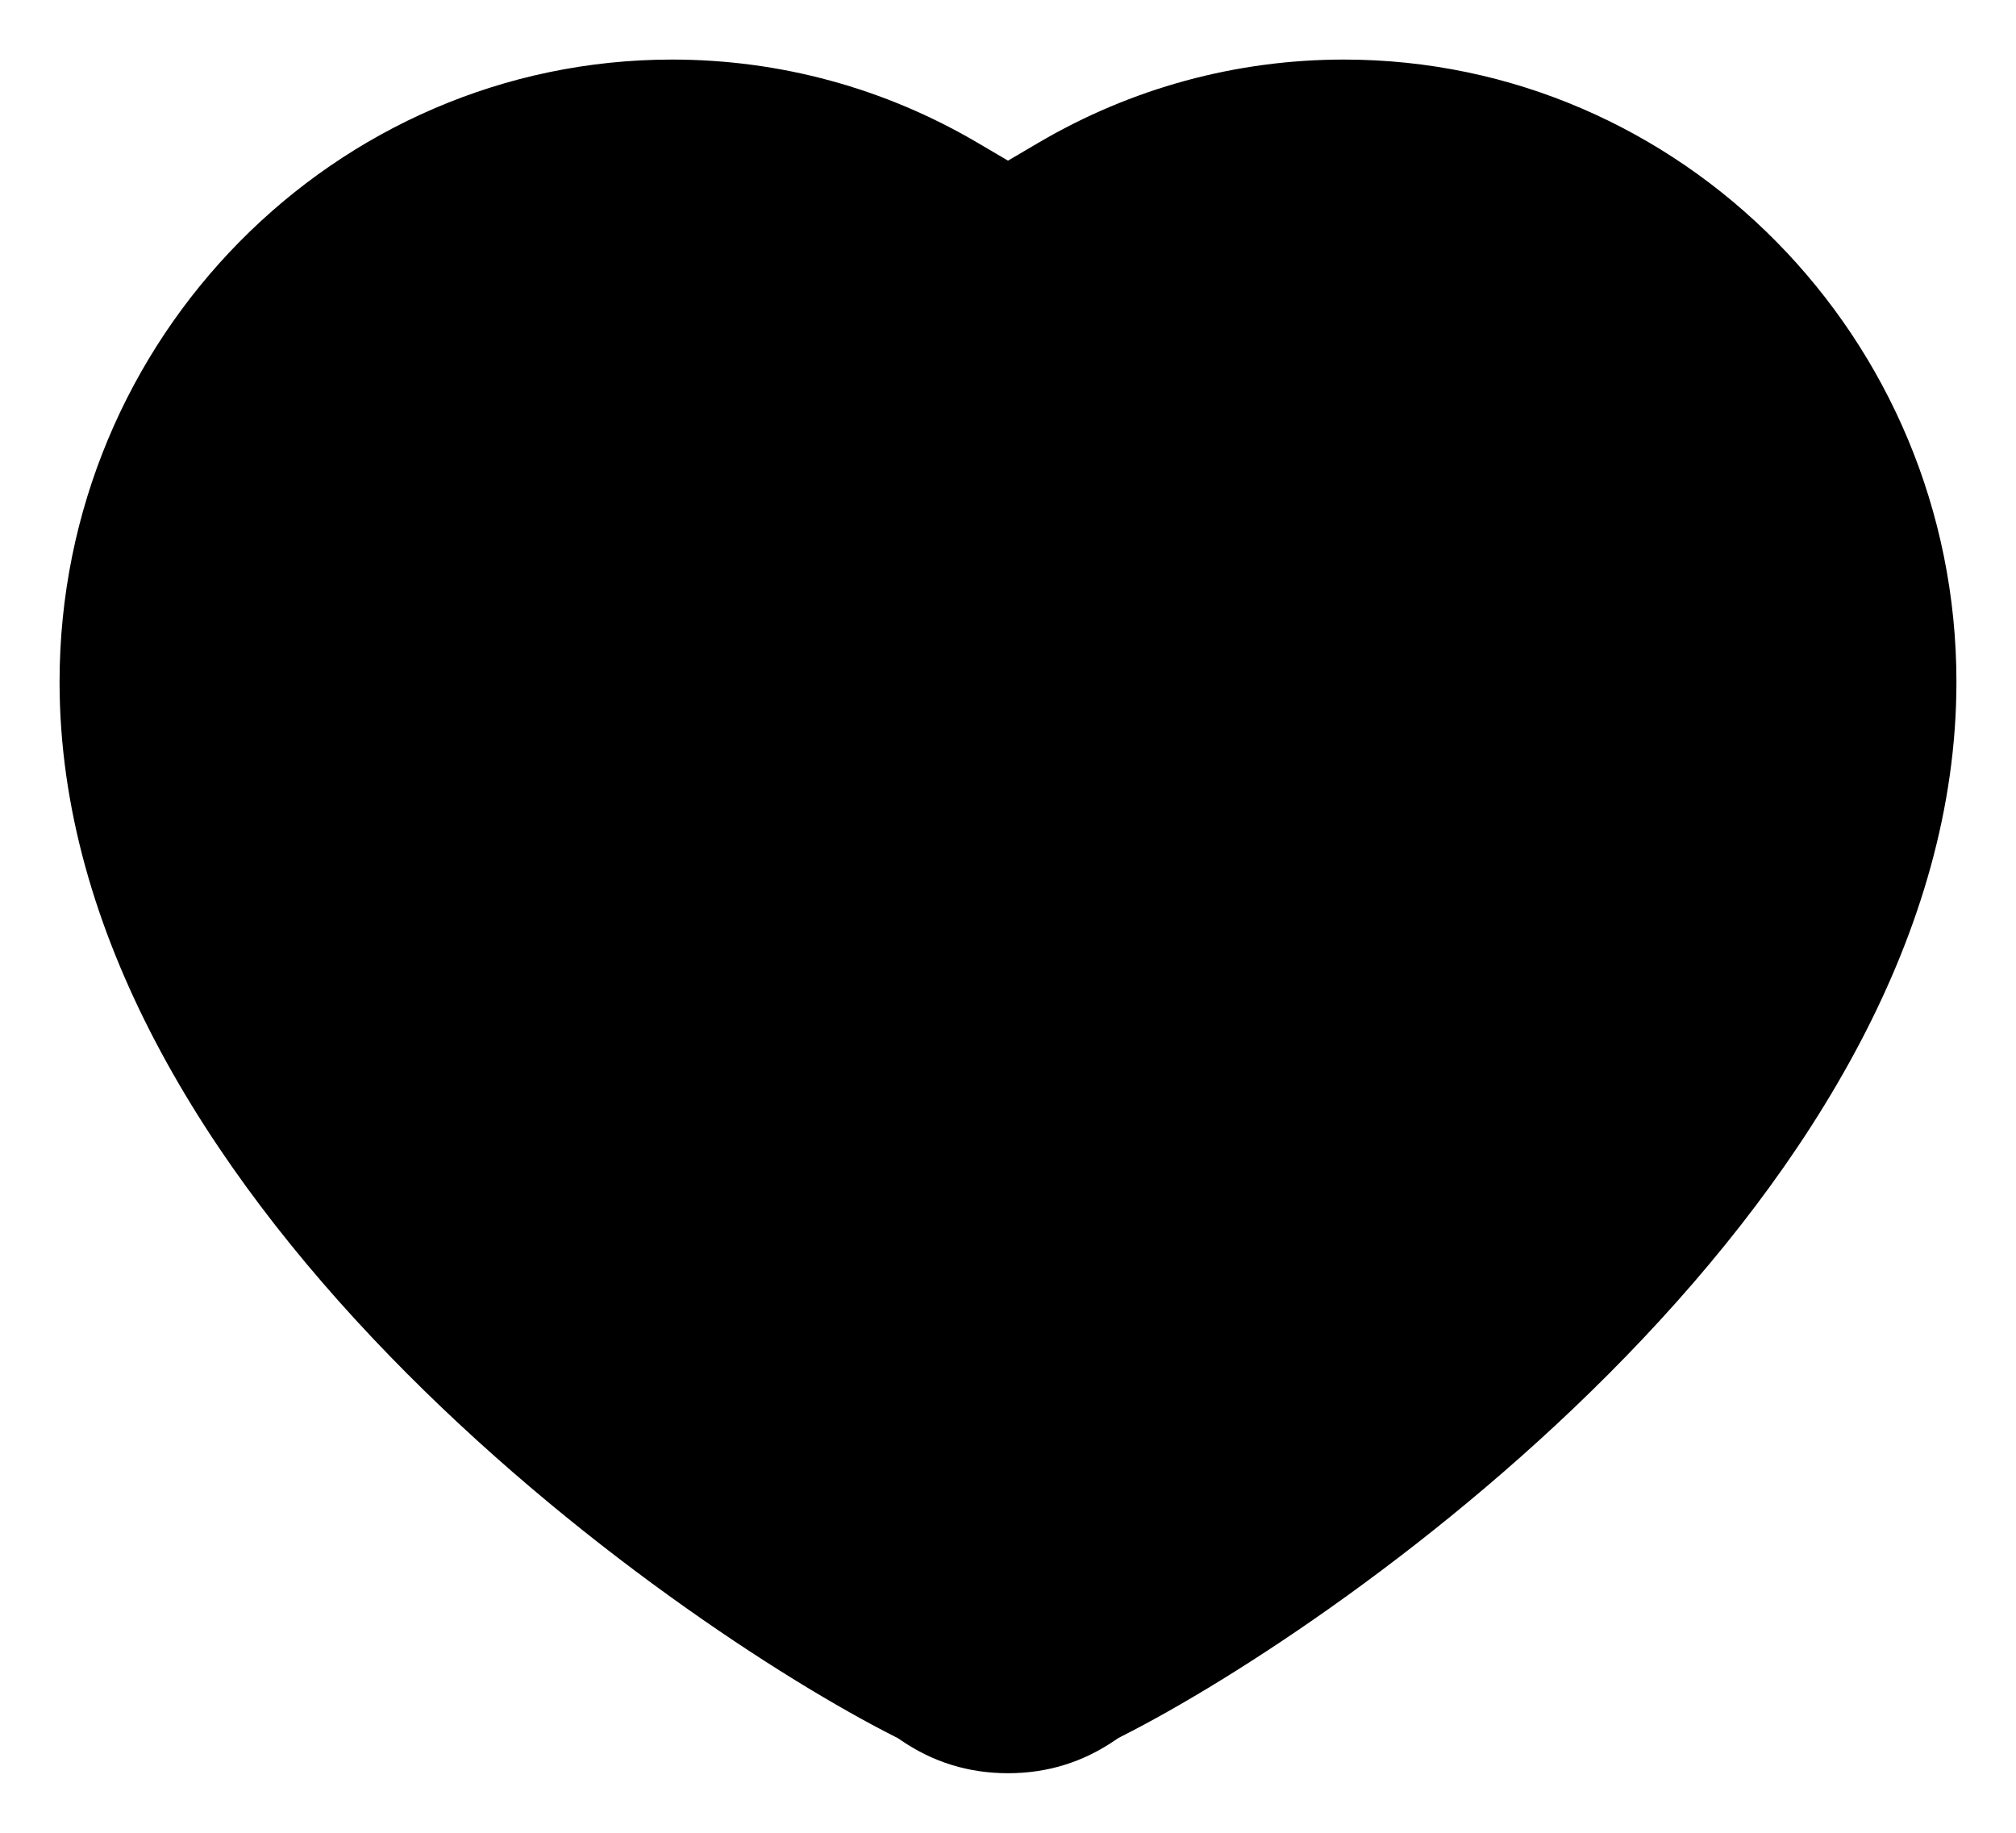 <svg viewBox="0 0 22 20" fill="current" xmlns="http://www.w3.org/2000/svg">
<path d="M9.833 18.991L9.798 18.967L9.76 18.948C8.553 18.337 6.247 16.853 4.252 14.796C2.247 12.73 0.65 10.183 0.65 7.442C0.65 3.689 3.658 0.65 7.334 0.65C8.515 0.65 9.657 0.963 10.67 1.559L11 1.753L11.33 1.559C12.343 0.963 13.487 0.65 14.666 0.65C18.341 0.65 21.35 3.689 21.35 7.442C21.35 10.183 19.753 12.73 17.748 14.797C15.753 16.854 13.447 18.338 12.241 18.947L12.203 18.967L12.167 18.991C11.817 19.23 11.43 19.35 11 19.35C10.57 19.35 10.183 19.23 9.833 18.991Z" stroke="current" stroke-width="current"/>
</svg>
